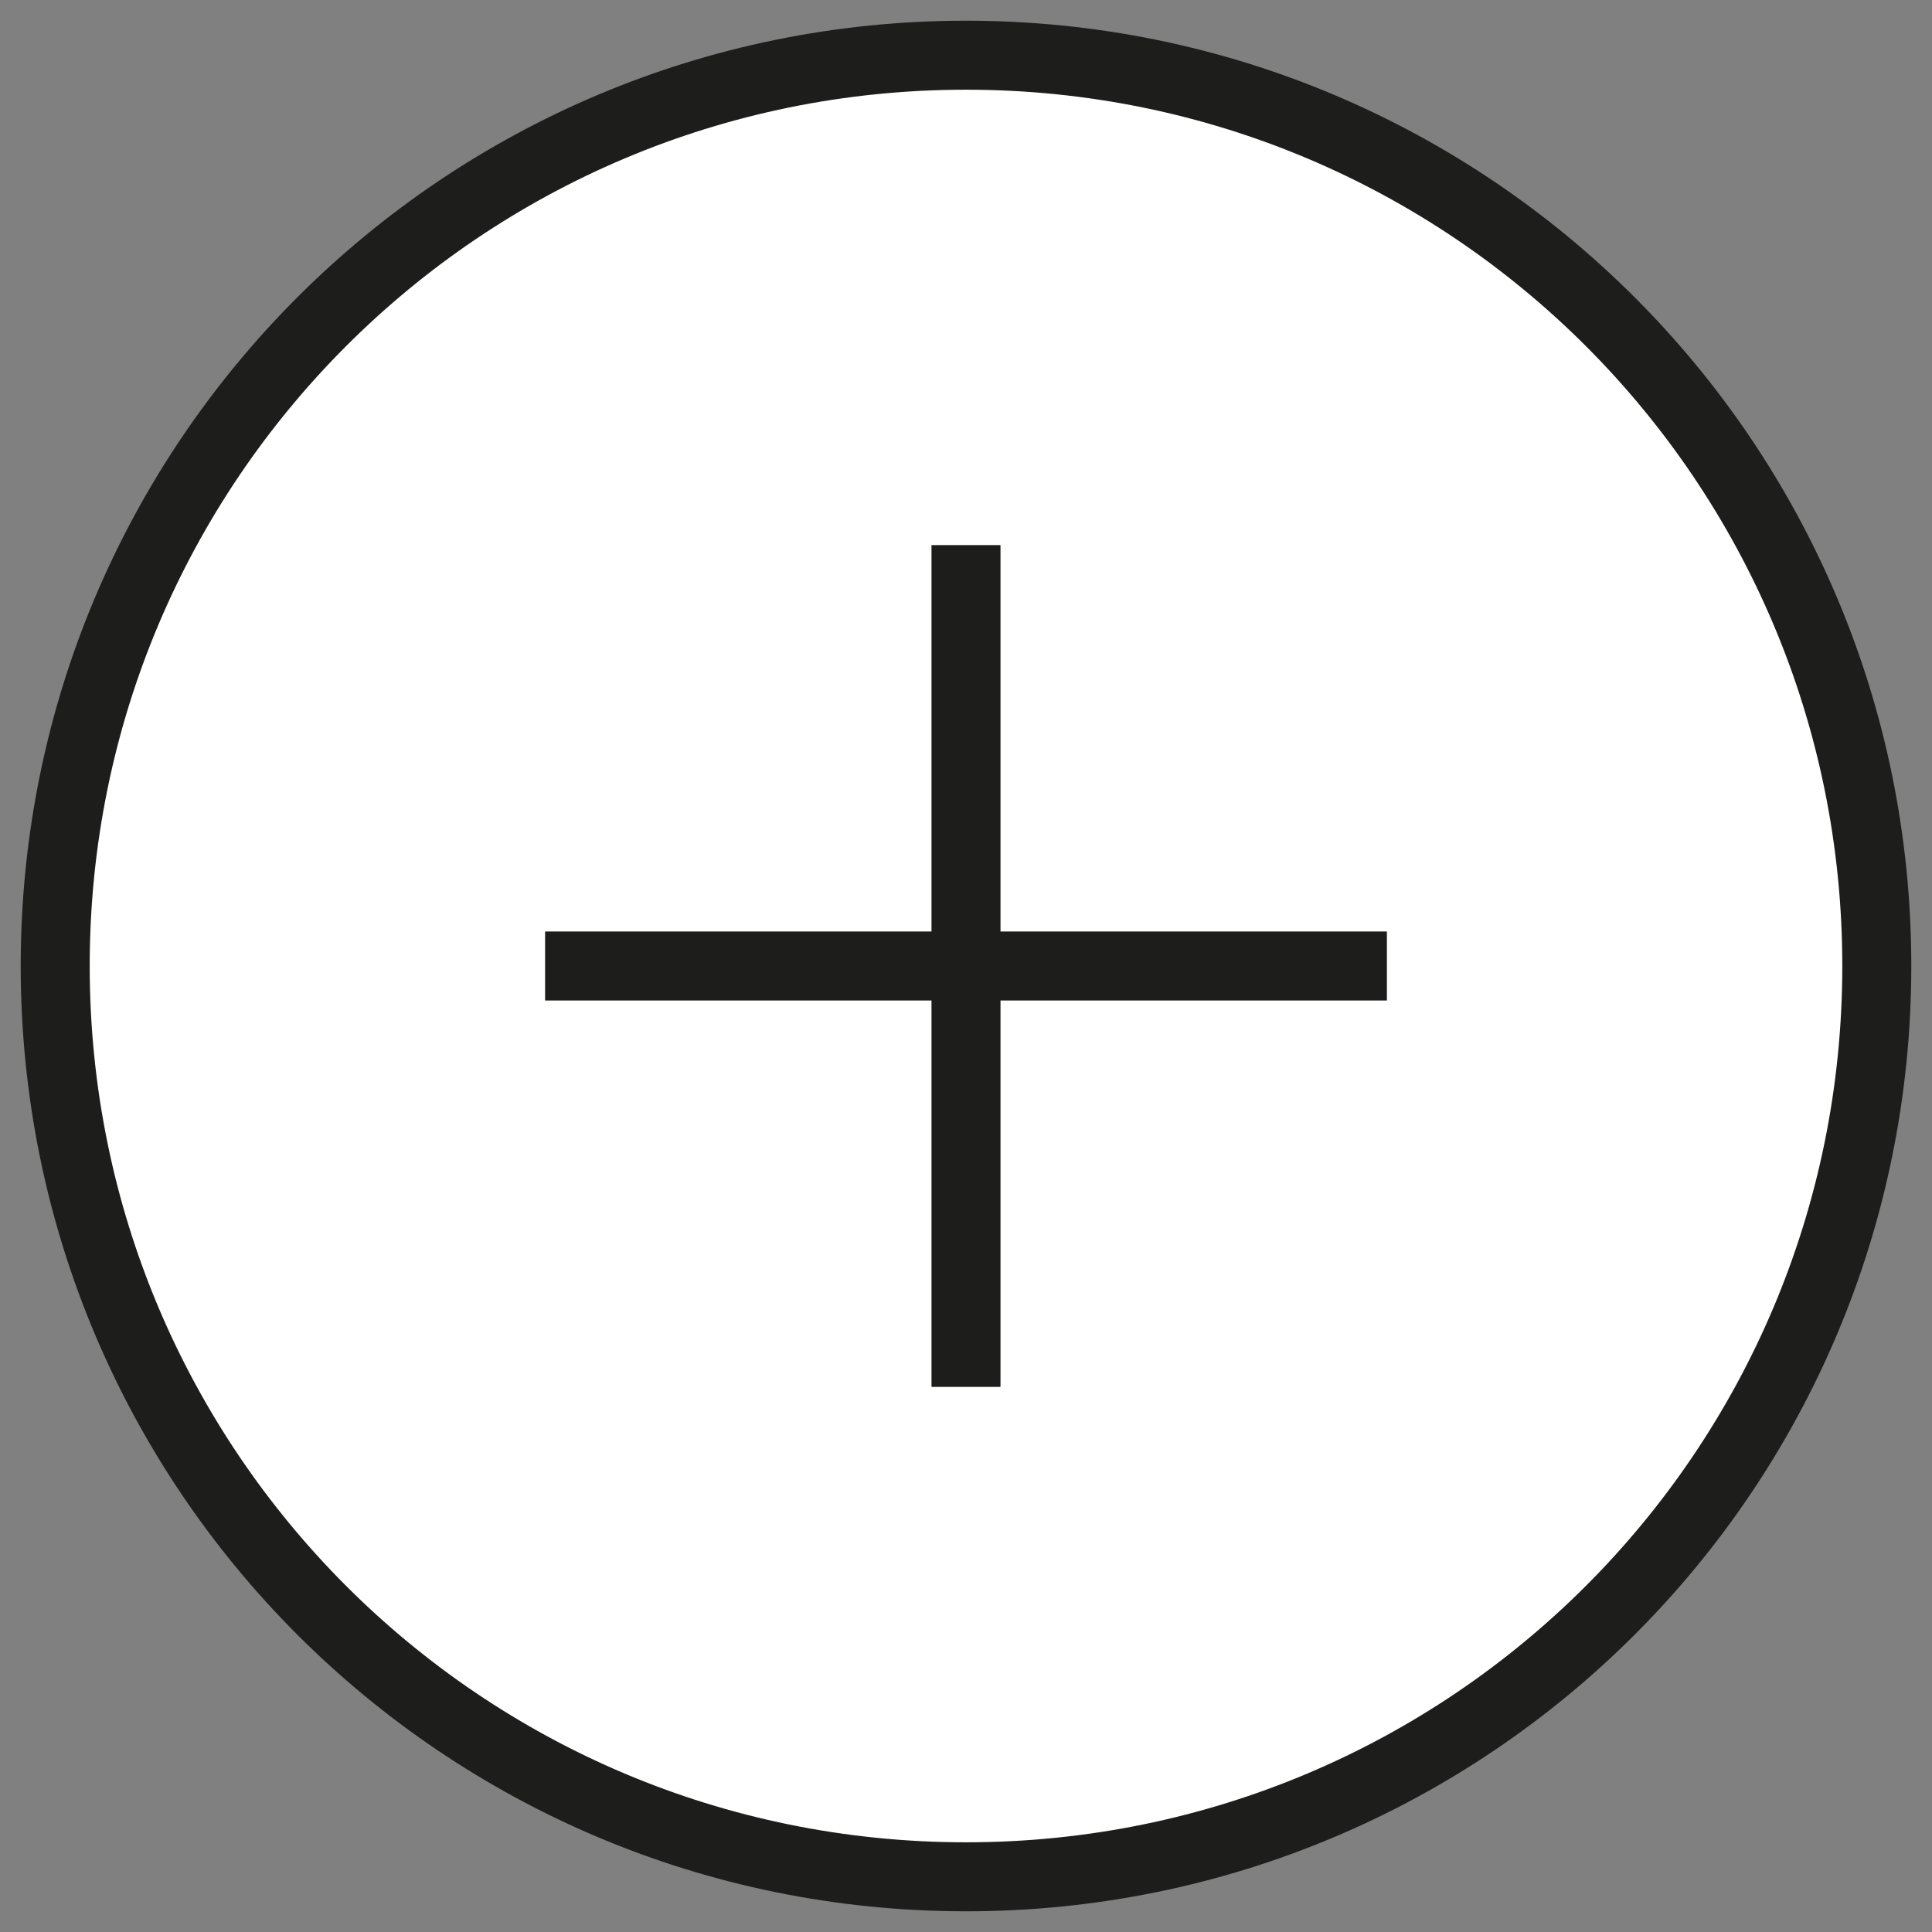 <?xml version="1.0" encoding="utf-8"?>
<svg version="1.1" id="Ebene_1" xmlns="http://www.w3.org/2000/svg" xmlns:xlink="http://www.w3.org/1999/xlink" x="0px" y="0px"
	 viewBox="0 0 28 28" style="enable-background:new 0 0 28 28;" xml:space="preserve" width='25' height='25'>
<rect x="0" y="0" width="28" height="28" fill="#808080" stroke="none"/>
<style type="text/css">
	.st0{fill:#FFFFFF;stroke:#1D1D1B;stroke-miterlimit:10;}
	.st1{fill:none;stroke:#1D1D1B;stroke-miterlimit:10;}
</style>
<path class="st0" d="M14,27.2C6.7,27.2,0.8,21.3,0.8,14S6.7,0.8,14,0.8S27.2,6.7,27.2,14S21.3,27.2,14,27.2"/>
<line class="st1" x1="7.9" y1="14" x2="20.1" y2="14"/>
<line class="st1" x1="14" y1="7.9" x2="14" y2="20.1"/>
</svg>
